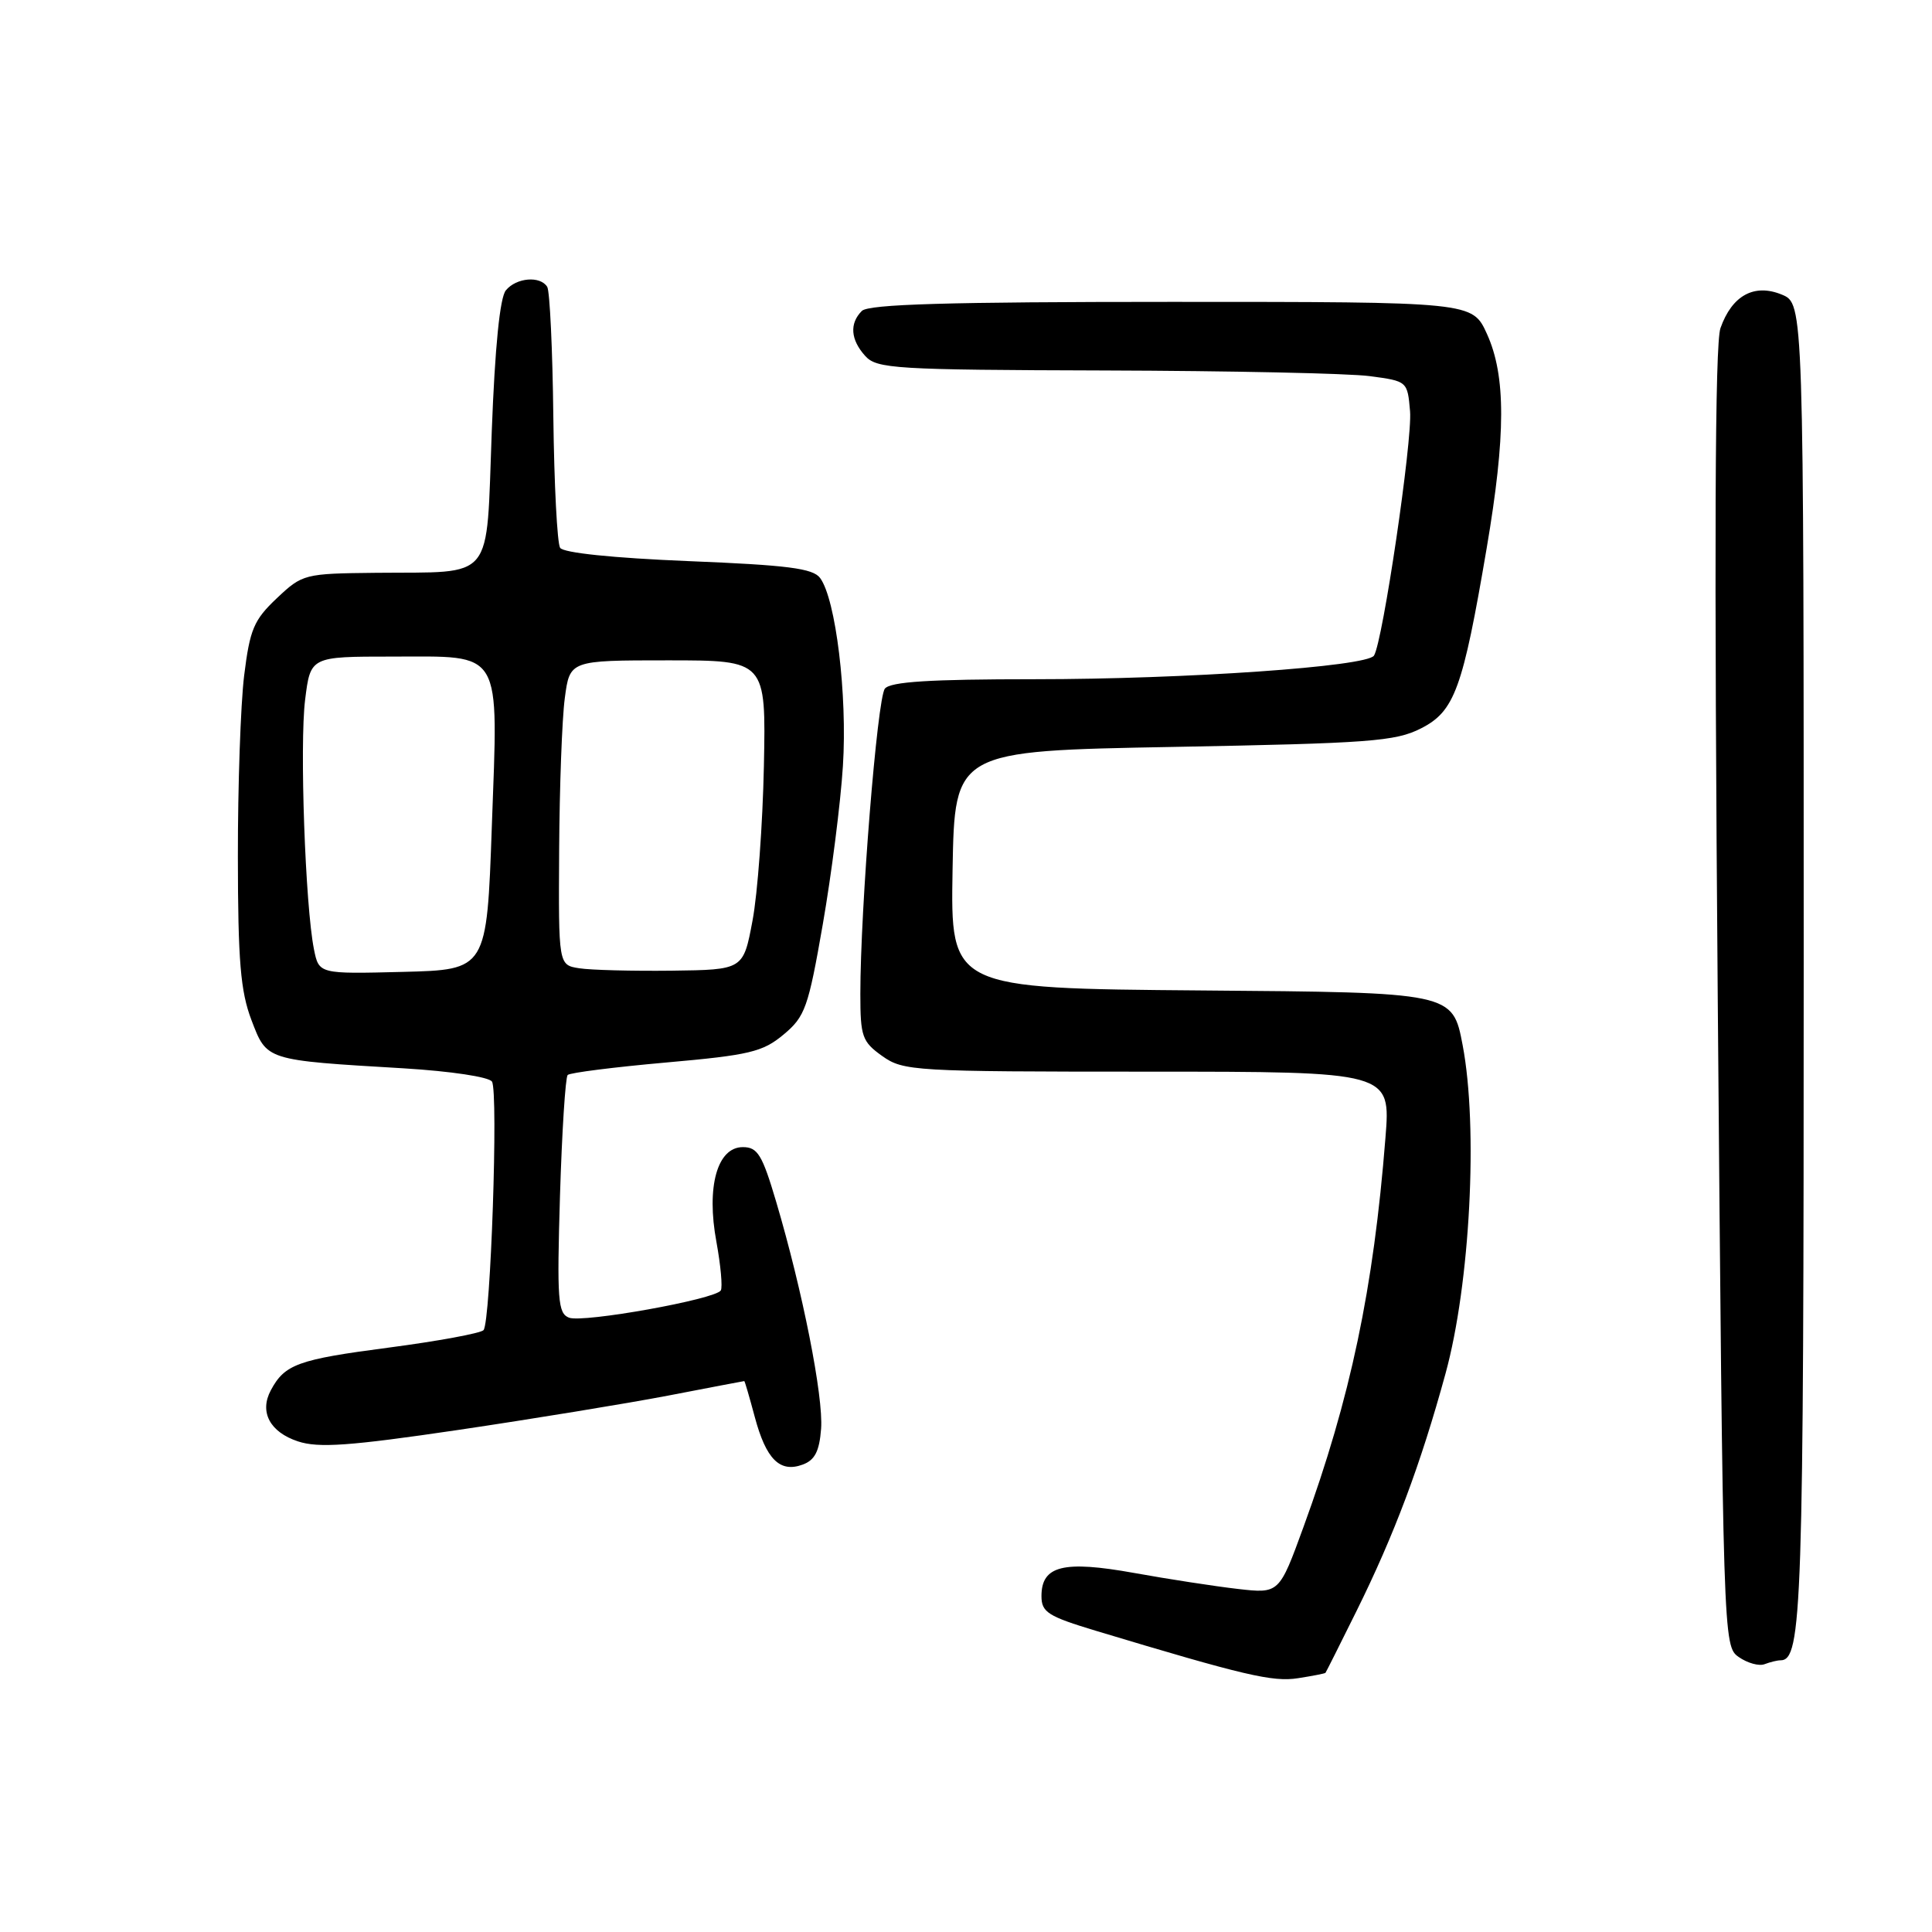 <?xml version="1.0" encoding="UTF-8" standalone="no"?>
<!DOCTYPE svg PUBLIC "-//W3C//DTD SVG 1.1//EN" "http://www.w3.org/Graphics/SVG/1.1/DTD/svg11.dtd" >
<svg xmlns="http://www.w3.org/2000/svg" xmlns:xlink="http://www.w3.org/1999/xlink" version="1.1" viewBox="0 0 256 256">
 <g >
 <path fill="currentColor"
d=" M 175.63 221.66 C 175.71 221.57 177.55 217.90 179.73 213.50 C 184.74 203.39 188.24 194.07 191.54 182.00 C 194.80 170.12 195.88 149.38 193.81 138.50 C 192.48 131.50 192.48 131.50 159.21 131.24 C 125.95 130.97 125.95 130.97 126.22 115.24 C 126.50 99.50 126.50 99.50 155.50 98.97 C 181.47 98.49 184.90 98.24 188.28 96.52 C 192.74 94.26 193.82 91.30 196.99 72.65 C 199.54 57.65 199.55 49.80 197.03 44.25 C 195.10 40.00 195.10 40.00 155.25 40.00 C 125.59 40.00 115.09 40.31 114.20 41.20 C 112.54 42.86 112.70 45.01 114.65 47.17 C 116.18 48.86 118.58 49.01 146.40 49.09 C 162.96 49.14 178.75 49.47 181.50 49.84 C 186.48 50.50 186.50 50.52 186.84 54.50 C 187.17 58.33 183.22 85.06 182.06 86.87 C 181.13 88.33 157.09 90.00 137.10 90.00 C 123.21 90.00 117.98 90.33 117.25 91.25 C 116.24 92.52 114.00 120.41 114.00 131.70 C 114.00 137.36 114.24 138.03 116.90 139.93 C 119.70 141.92 121.06 142.00 152.04 142.00 C 184.28 142.00 184.28 142.00 183.58 150.75 C 182.00 170.80 178.95 185.25 172.72 202.33 C 169.50 211.17 169.50 211.17 164.00 210.54 C 160.97 210.19 154.79 209.24 150.25 208.42 C 140.90 206.74 138.00 207.46 138.00 211.49 C 138.00 213.63 138.85 214.17 145.25 216.10 C 164.87 222.01 168.64 222.90 172.00 222.37 C 173.93 222.07 175.56 221.75 175.63 221.66 Z  M 235.92 220.00 C 238.78 220.00 239.00 213.40 239.00 127.57 C 239.00 40.24 239.00 40.24 236.11 39.04 C 232.45 37.53 229.50 39.14 227.97 43.48 C 227.23 45.58 227.13 72.60 227.61 132.30 C 228.32 217.73 228.33 218.12 230.40 219.57 C 231.55 220.37 233.09 220.80 233.82 220.51 C 234.56 220.23 235.50 220.00 235.92 220.00 Z  M 108.80 189.32 C 109.12 185.08 106.35 171.07 102.85 159.25 C 101.00 153.00 100.39 152.00 98.43 152.00 C 95.04 152.00 93.57 157.25 94.93 164.56 C 95.50 167.68 95.76 170.57 95.51 170.99 C 94.78 172.17 77.26 175.31 75.40 174.60 C 73.92 174.03 73.79 172.26 74.20 158.48 C 74.46 149.96 74.92 142.75 75.22 142.44 C 75.52 142.14 81.38 141.40 88.24 140.79 C 99.32 139.81 101.06 139.39 103.82 137.09 C 106.68 134.71 107.10 133.53 109.02 122.50 C 110.17 115.90 111.38 106.45 111.69 101.50 C 112.29 92.08 110.75 79.40 108.67 76.59 C 107.73 75.31 104.37 74.88 91.21 74.35 C 81.25 73.94 74.65 73.26 74.22 72.59 C 73.83 71.99 73.43 64.19 73.32 55.26 C 73.22 46.33 72.85 38.56 72.51 38.01 C 71.59 36.52 68.42 36.78 67.03 38.47 C 66.24 39.41 65.58 46.01 65.16 57.17 C 64.39 77.36 65.72 75.74 49.82 75.90 C 40.32 76.00 40.08 76.06 36.68 79.27 C 33.63 82.15 33.11 83.38 32.35 89.52 C 31.88 93.36 31.51 104.15 31.52 113.50 C 31.53 127.37 31.87 131.36 33.32 135.17 C 35.38 140.55 35.10 140.47 53.50 141.56 C 59.74 141.94 64.80 142.70 65.19 143.32 C 66.05 144.69 65.01 175.21 64.07 176.25 C 63.70 176.66 58.03 177.71 51.47 178.57 C 39.48 180.14 37.73 180.77 35.89 184.21 C 34.34 187.09 35.76 189.76 39.48 190.99 C 42.21 191.89 46.30 191.60 60.68 189.48 C 70.48 188.03 83.00 185.98 88.50 184.93 C 94.00 183.87 98.55 183.00 98.62 183.00 C 98.69 183.00 99.31 185.14 100.01 187.75 C 101.51 193.36 103.33 195.18 106.35 194.07 C 107.97 193.48 108.57 192.31 108.80 189.32 Z  M 41.60 125.78 C 40.45 120.04 39.69 98.66 40.43 92.72 C 41.14 87.00 41.14 87.00 51.92 87.00 C 66.77 87.00 66.02 85.72 65.17 109.50 C 64.50 128.50 64.50 128.50 53.38 128.78 C 42.26 129.06 42.26 129.06 41.60 125.78 Z  M 76.75 128.30 C 74.00 127.87 74.00 127.87 74.09 112.68 C 74.14 104.33 74.47 95.25 74.84 92.50 C 75.50 87.50 75.50 87.50 88.50 87.50 C 101.50 87.50 101.50 87.50 101.22 101.50 C 101.06 109.20 100.39 118.42 99.71 122.00 C 98.49 128.50 98.49 128.50 88.99 128.62 C 83.77 128.68 78.26 128.54 76.75 128.30 Z "/>
</g>
</svg>